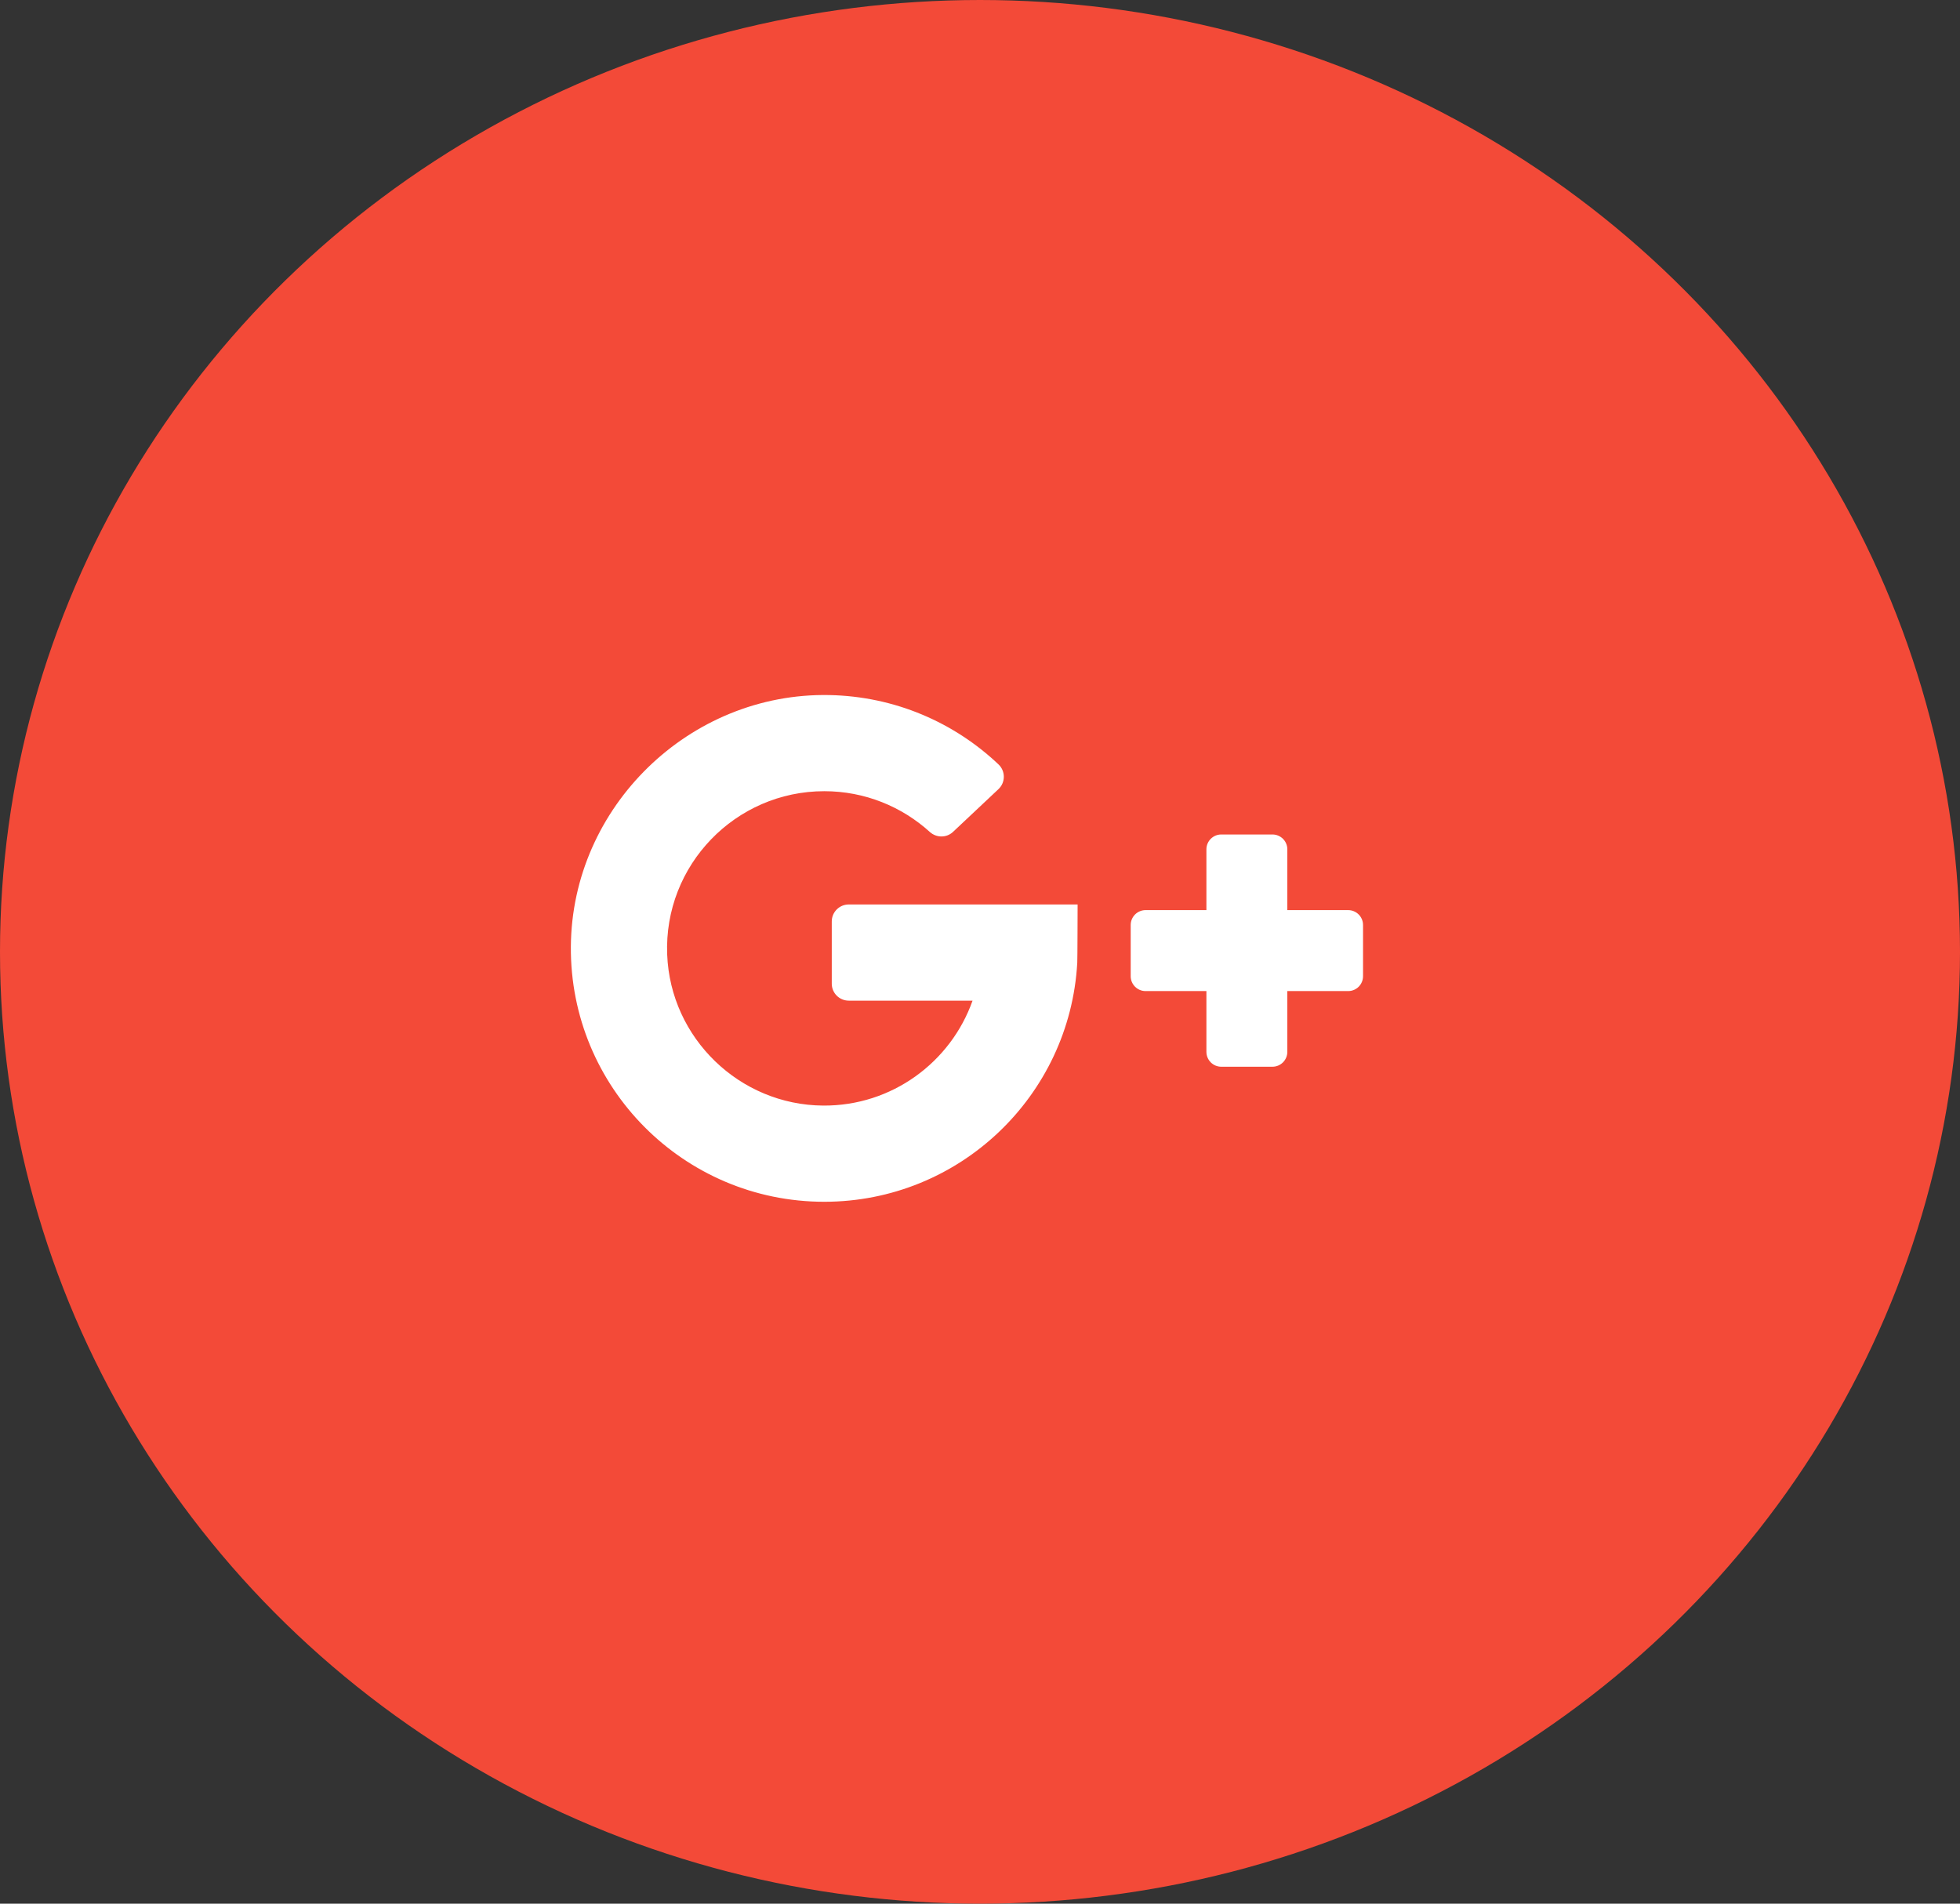 <svg width="35" height="34" viewBox="0 0 35 34" fill="none" xmlns="http://www.w3.org/2000/svg">
<rect x="0" y="0" width="35" height="34" fill="#333333" stroke="none"/>
<ellipse cx="17.5" cy="17" rx="17.5" ry="17" fill="#F34A38"/>
<path d="M15.157 17.872H17.367C16.979 18.969 15.928 19.755 14.698 19.746C13.206 19.735 11.972 18.541 11.914 17.05C11.851 15.451 13.134 14.131 14.719 14.131C15.444 14.131 16.105 14.407 16.604 14.859C16.722 14.966 16.902 14.967 17.018 14.858L17.83 14.094C17.957 13.974 17.957 13.773 17.831 13.653C17.04 12.903 15.979 12.437 14.809 12.414C12.314 12.365 10.211 14.411 10.194 16.906C10.176 19.42 12.209 21.464 14.719 21.464C17.133 21.464 19.105 19.574 19.237 17.193C19.241 17.163 19.243 16.154 19.243 16.154H15.157C14.989 16.154 14.853 16.29 14.853 16.457V17.569C14.853 17.736 14.989 17.872 15.157 17.872Z" fill="white"/>
<path d="M22.988 16.255V15.169C22.988 15.023 22.869 14.904 22.722 14.904H21.808C21.662 14.904 21.543 15.023 21.543 15.169V16.255H20.457C20.31 16.255 20.191 16.374 20.191 16.521V17.435C20.191 17.582 20.31 17.701 20.457 17.701H21.543V18.786C21.543 18.933 21.662 19.052 21.808 19.052H22.722C22.869 19.052 22.988 18.933 22.988 18.786V17.701H24.074C24.221 17.701 24.34 17.582 24.34 17.435V16.521C24.34 16.374 24.221 16.255 24.074 16.255H22.988Z" fill="white"/>
</svg>
